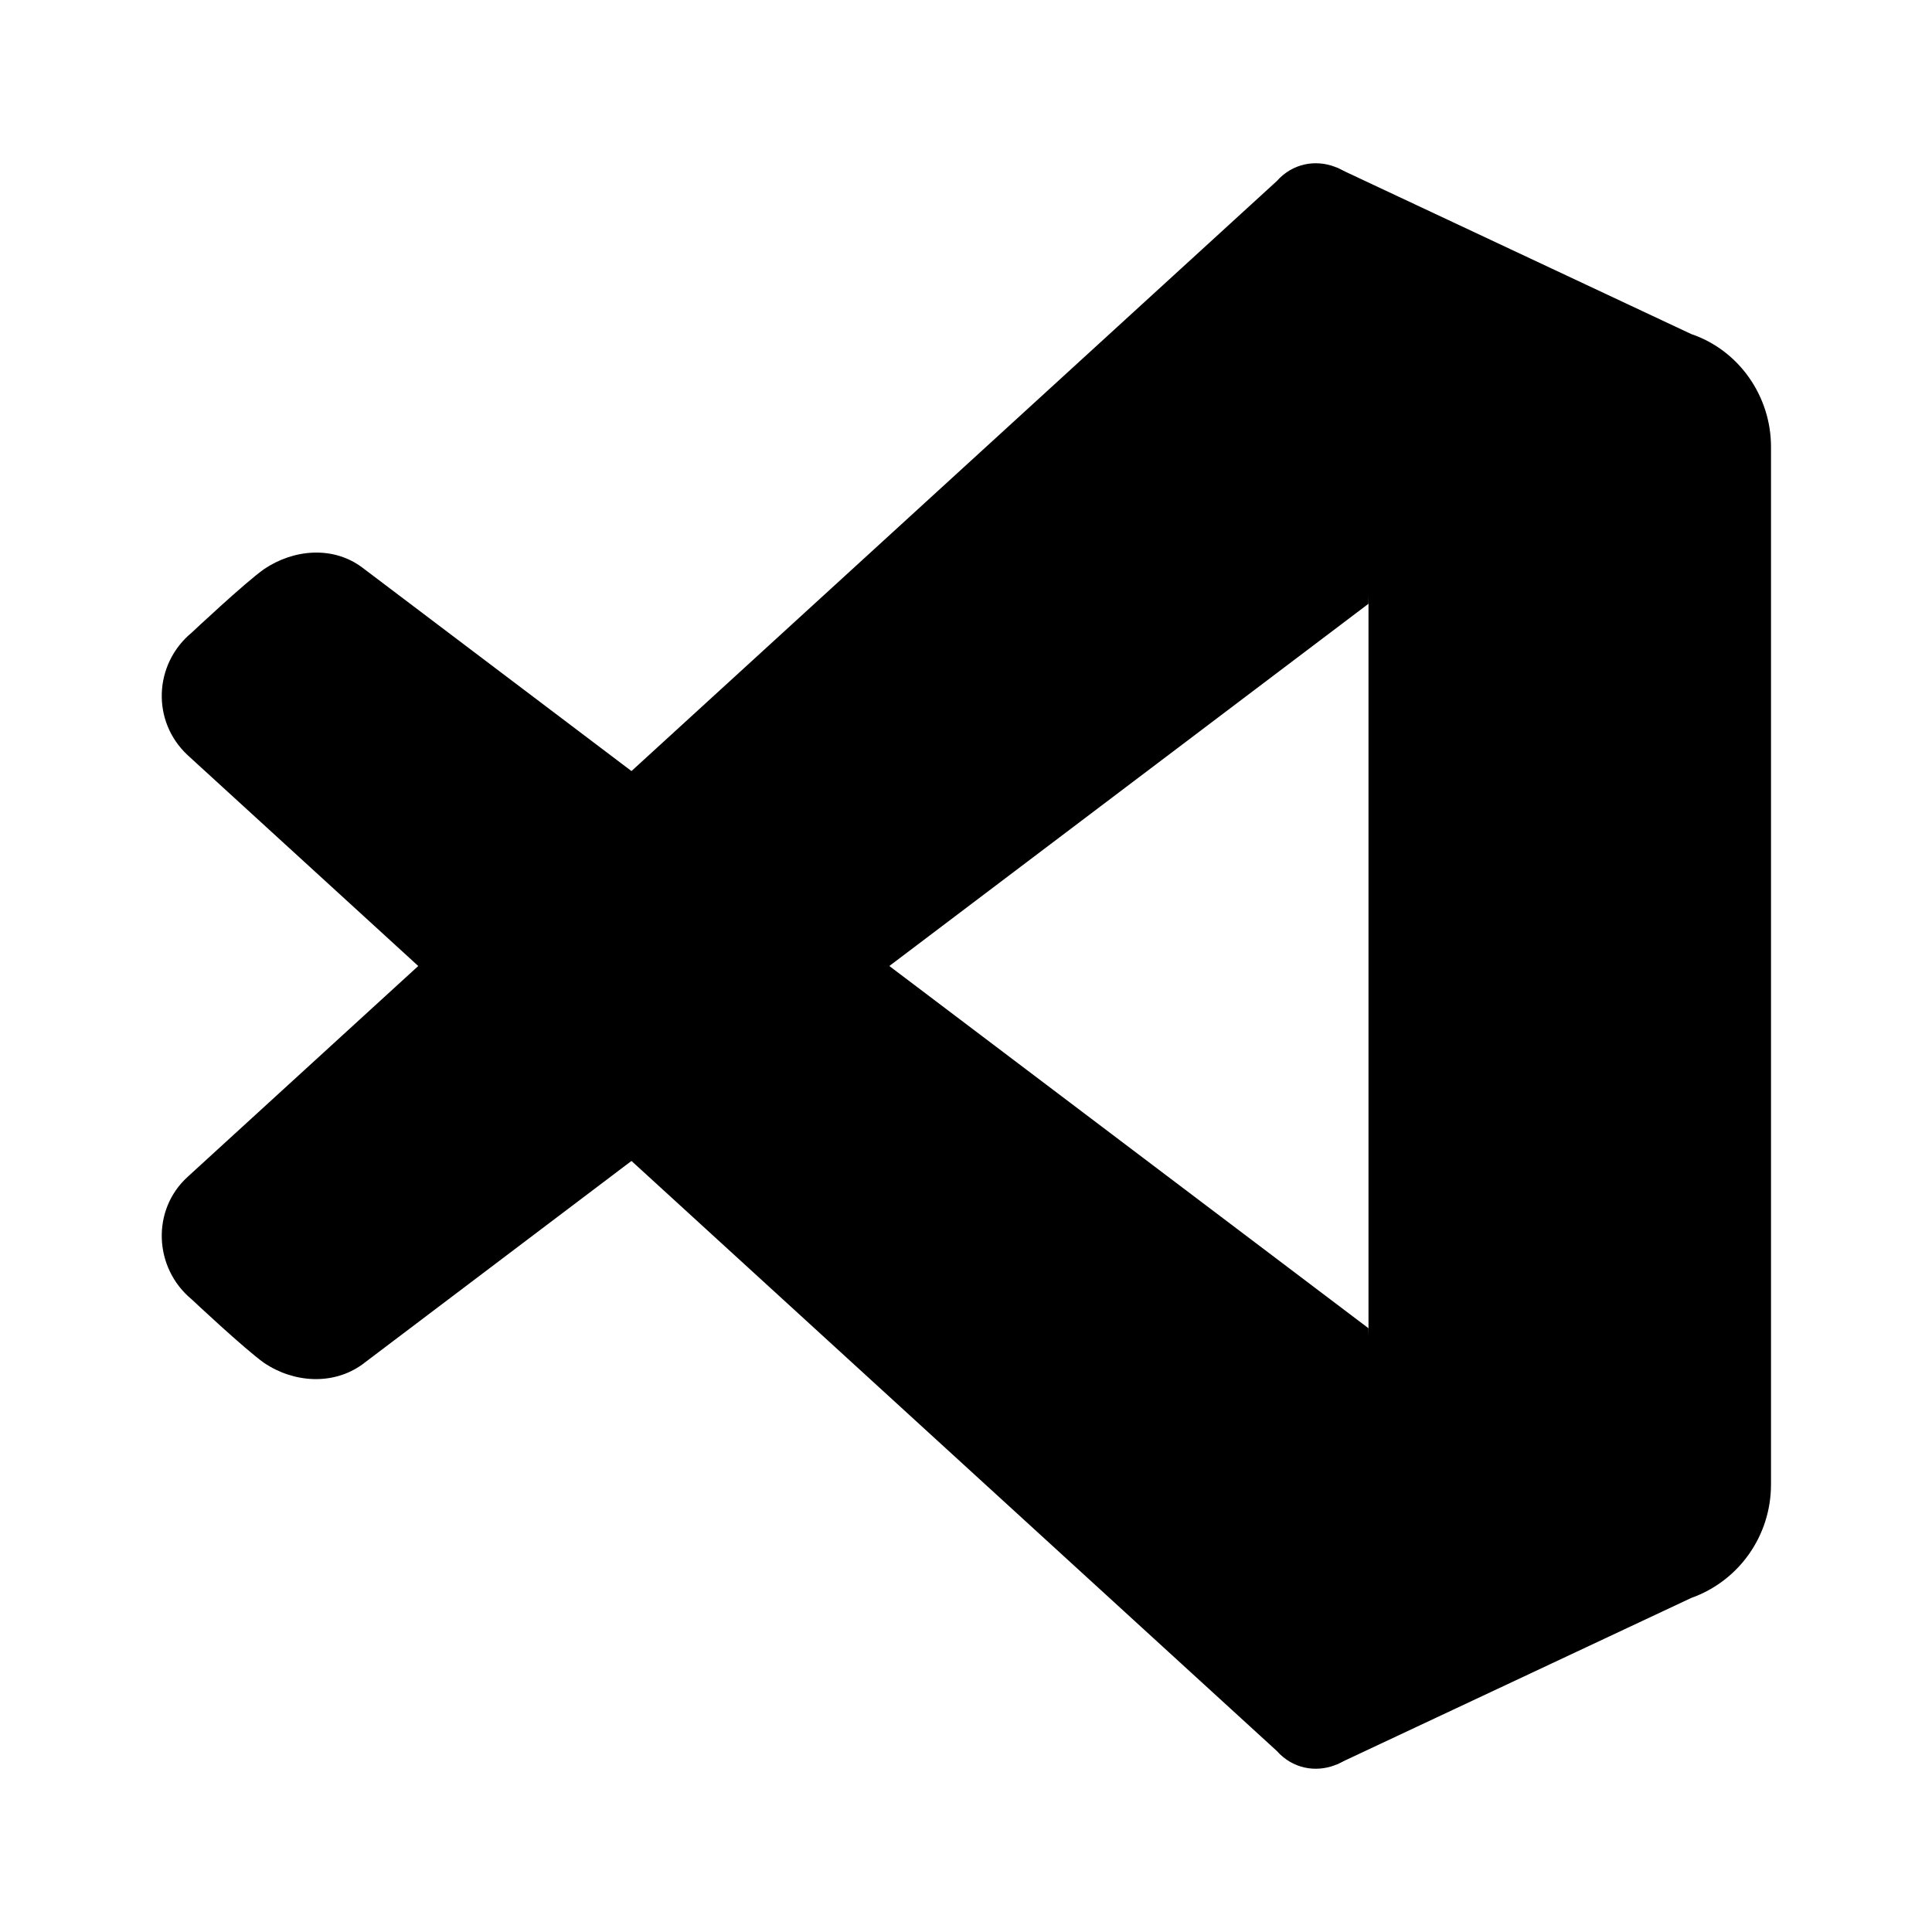 <?xml version="1.0" encoding="utf-8"?>
<!-- Generator: Adobe Illustrator 25.4.1, SVG Export Plug-In . SVG Version: 6.00 Build 0)  -->
<svg version="1.1" id="Layer_1" xmlns="http://www.w3.org/2000/svg" xmlns:xlink="http://www.w3.org/1999/xlink" x="0px" y="0px"
	 viewBox="0 0 240 240" style="enable-background:new 0 0 240 240;" xml:space="preserve">
<path d="M220,55.5v128.9c0,6.4-4,12-9.9,14.1L166,219.2l4-54.2V75l-4-54.2l44.1,20.7C216,43.5,220,49.2,220,55.5z"/>
<path d="M45,169.5L170,75V26.8c0-6-7.4-8.8-11.4-4.3L23.3,146.2c-4.5,4.1-4.2,11.3,0.5,15.2c0,0,6.6,6.2,9,7.9
	C36.5,171.8,41.4,172.1,45,169.5z"/>
<path d="M45,70.5L170,165v48.2c0,6-7.4,8.8-11.4,4.3L23.3,93.8c-4.5-4.2-4.2-11.3,0.5-15.2c0,0,6.6-6.2,9-7.9
	C36.5,68.2,41.4,67.8,45,70.5z"/>
</svg>
